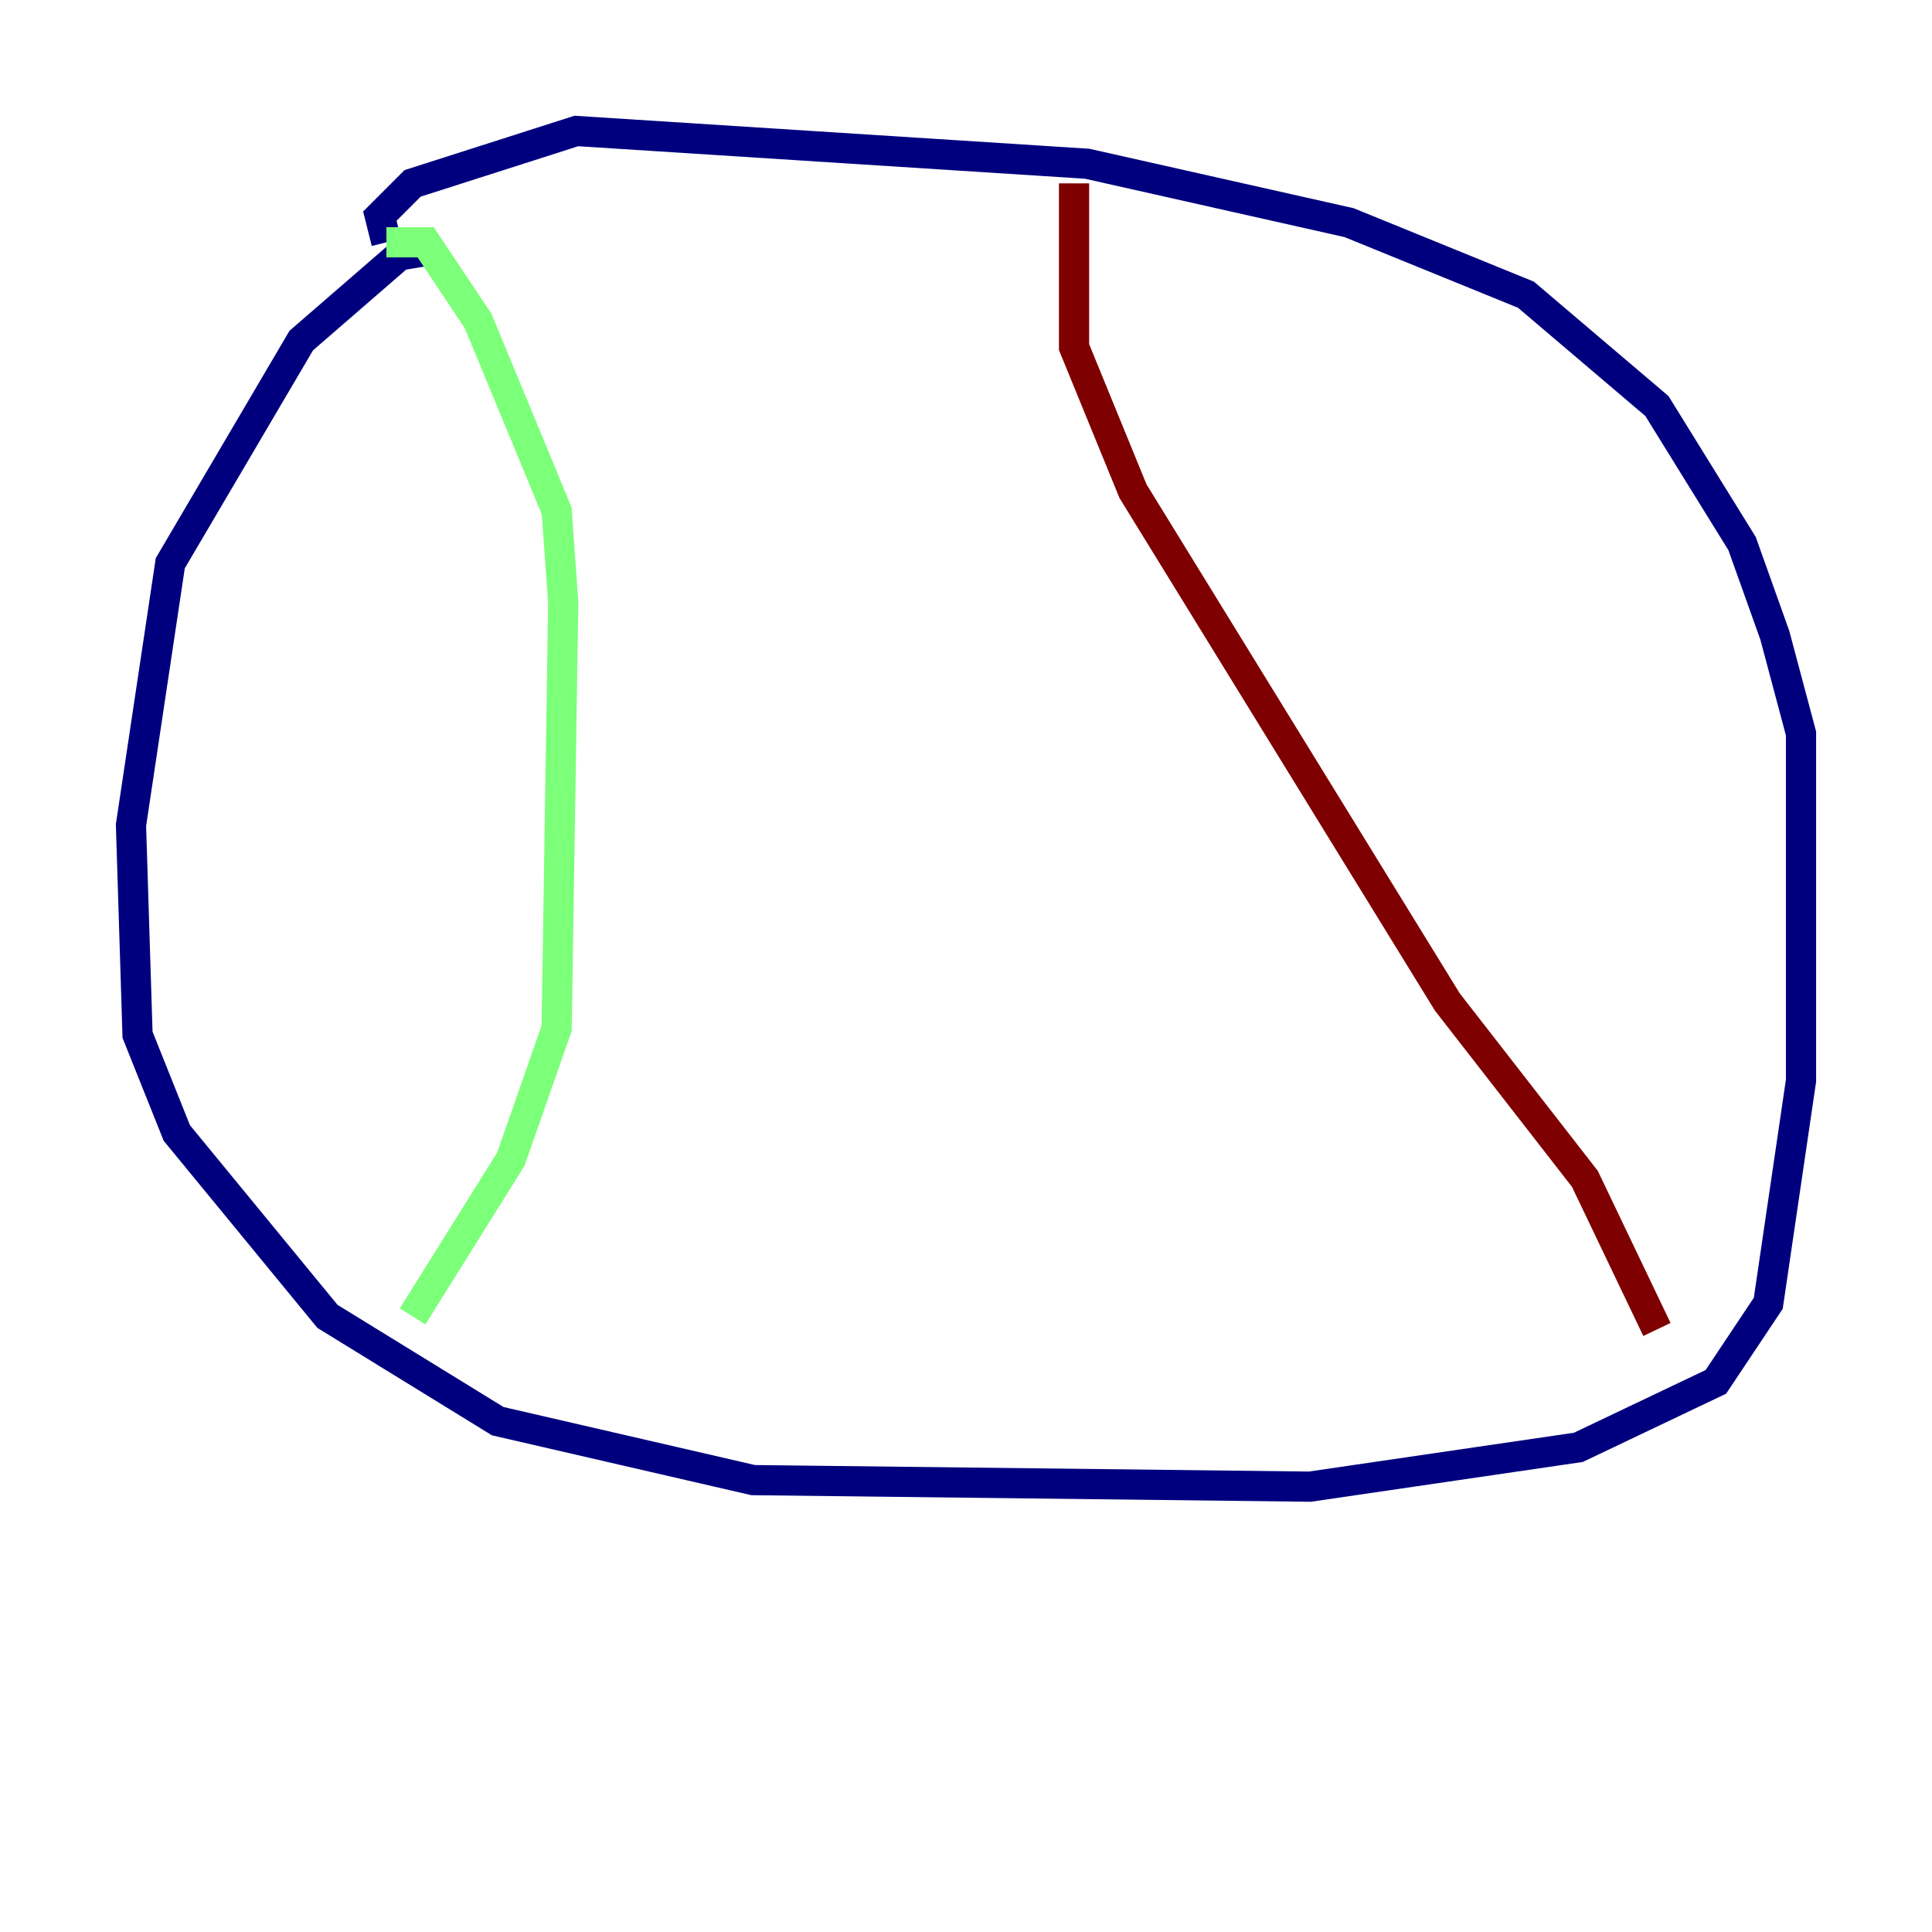 <?xml version="1.0" encoding="utf-8" ?>
<svg baseProfile="tiny" height="128" version="1.2" viewBox="0,0,128,128" width="128" xmlns="http://www.w3.org/2000/svg" xmlns:ev="http://www.w3.org/2001/xml-events" xmlns:xlink="http://www.w3.org/1999/xlink"><defs /><polyline fill="none" points="29.071,16.488 26.468,16.922 19.959,22.563 11.281,37.315 8.678,54.671 9.112,68.556 11.715,75.064 21.695,87.214 32.976,94.156 49.898,98.061 86.78,98.495 104.57,95.891 113.681,91.552 117.153,86.346 119.322,71.593 119.322,48.597 117.586,42.088 115.417,36.014 109.776,26.902 101.098,19.525 89.383,14.752 72.027,10.848 38.183,8.678 27.336,12.149 25.166,14.319 25.6,16.054" stroke="#00007f" stroke-width="2" /><polyline fill="none" points="25.6,16.054 28.203,16.054 31.675,21.261 36.881,33.844 37.315,39.919 36.881,68.122 33.844,76.8 27.336,87.214" stroke="#7cff79" stroke-width="2" /><polyline fill="none" points="71.159,12.149 71.159,22.997 75.064,32.542 95.891,66.386 105.003,78.102 109.776,88.081" stroke="#7f0000" stroke-width="2" /></svg>